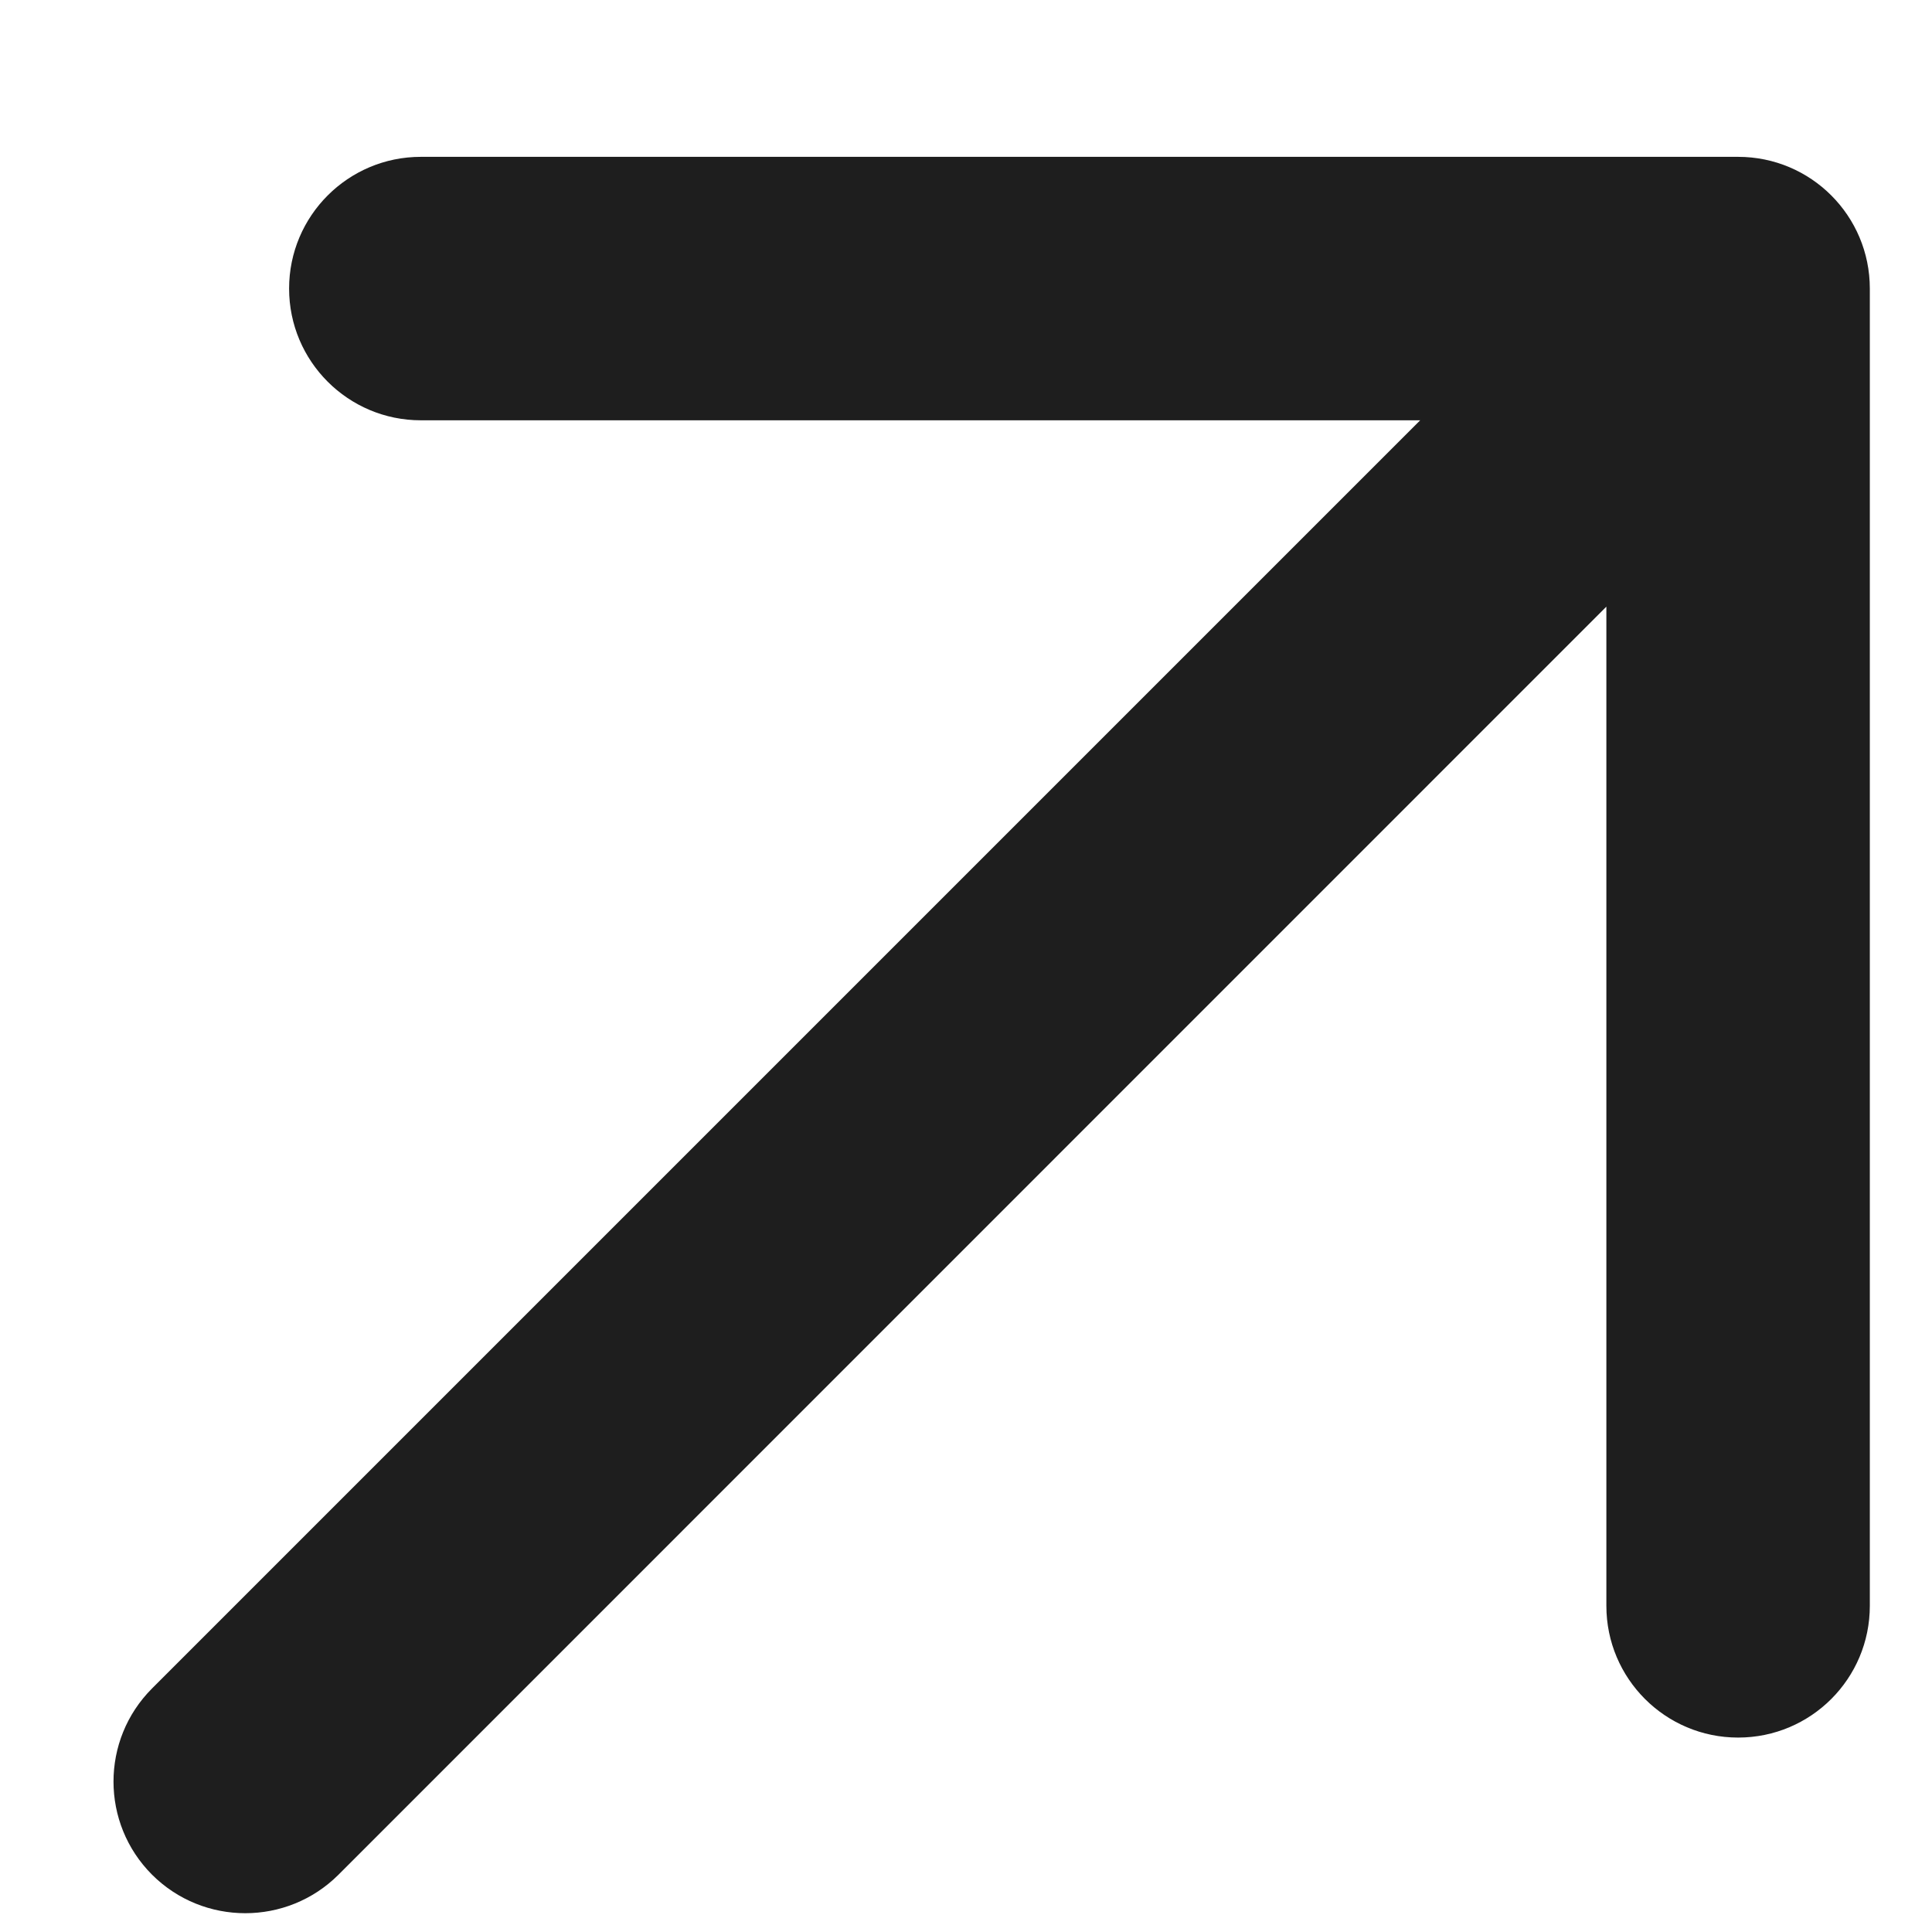 <svg width="11" height="11" viewBox="0 0 11 11" fill="none" xmlns="http://www.w3.org/2000/svg">
<path fill-rule="evenodd" clip-rule="evenodd" d="M0.866 10.674C1.159 10.966 1.634 10.966 1.927 10.674L9.146 3.454V9.143C9.146 9.557 9.482 9.893 9.896 9.893C10.311 9.893 10.646 9.557 10.646 9.143V1.643C10.646 1.229 10.311 0.893 9.896 0.893H2.396C1.982 0.893 1.646 1.229 1.646 1.643C1.646 2.057 1.982 2.393 2.396 2.393H8.086L0.866 9.613C0.573 9.906 0.573 10.381 0.866 10.674Z" fill="#1E1E1E"/>
</svg>
